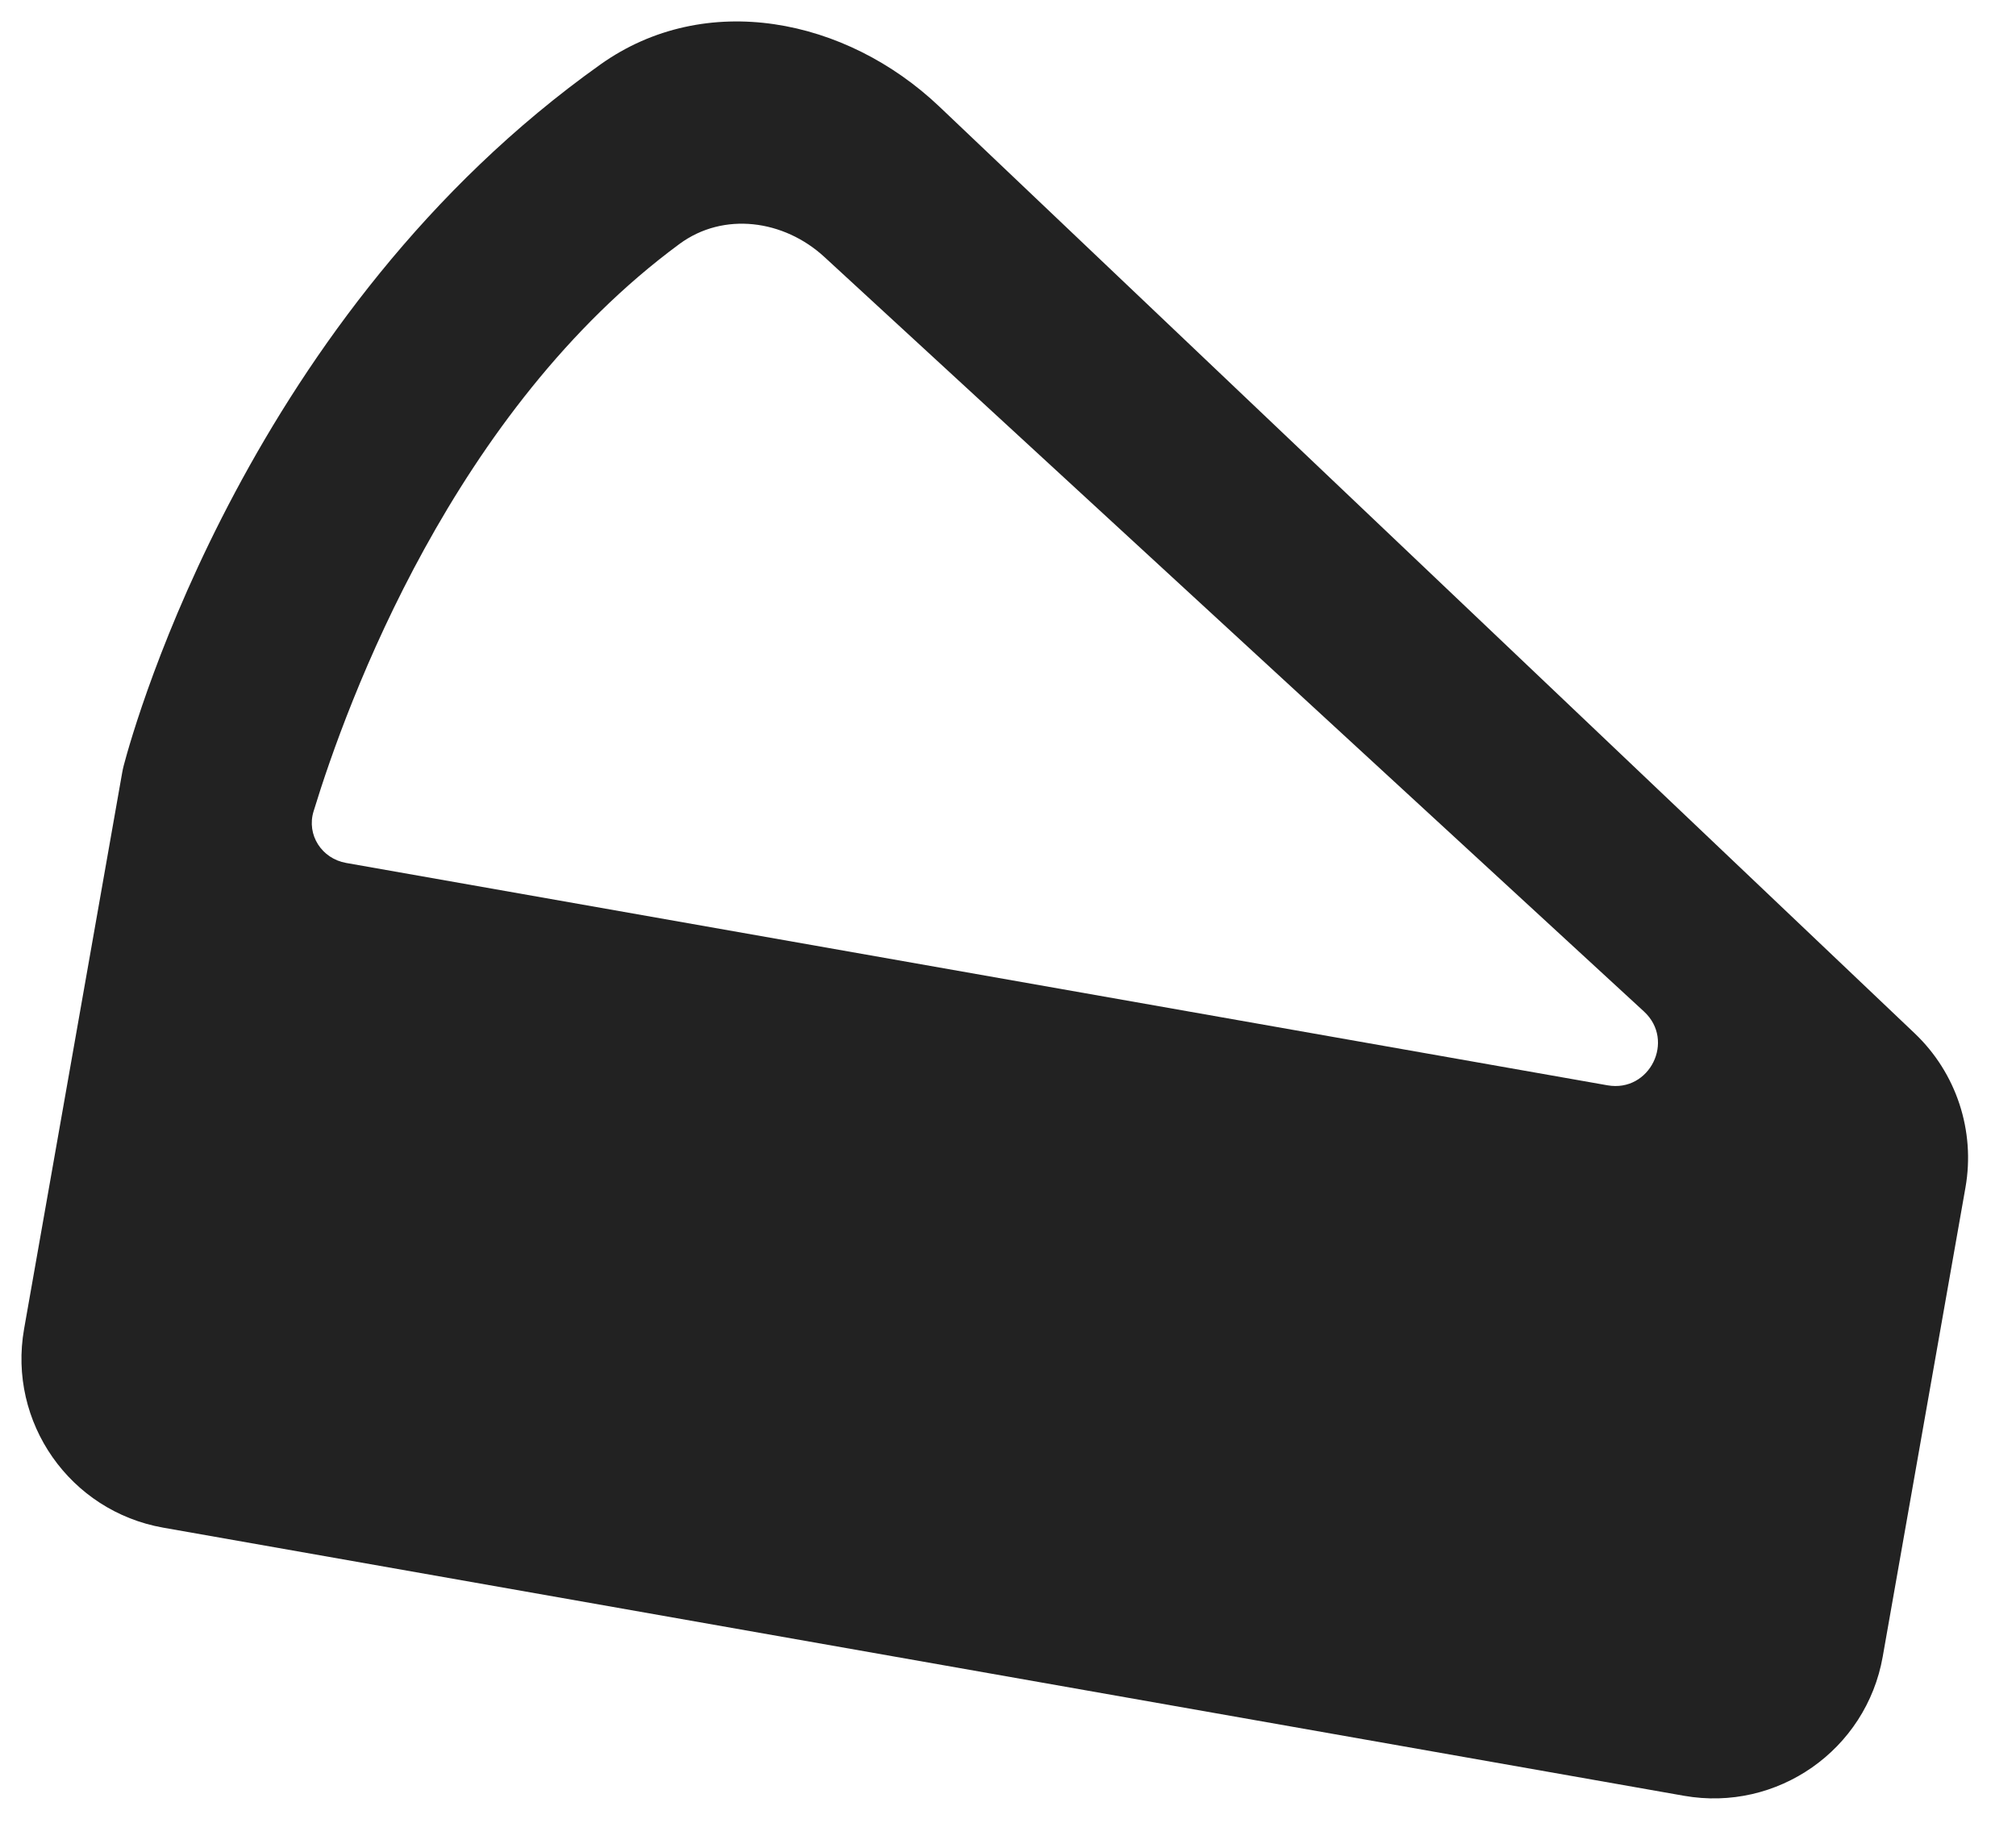 <svg width="94" height="85" viewBox="0 0 94 85" fill="none" xmlns="http://www.w3.org/2000/svg">
<path fill-rule="evenodd" clip-rule="evenodd" d="M78.518 83.744L7.612 71.241C3.261 70.474 0.356 66.325 1.123 61.974L5.692 36.06C5.715 35.931 5.737 35.821 5.77 35.695C6.299 33.691 11.688 14.607 27.997 3.006C32.894 -0.478 39.442 0.831 43.798 4.97L89.276 48.189C91.22 50.037 92.109 52.736 91.644 55.377L87.786 77.255C87.019 81.606 82.87 84.511 78.518 83.744ZM14.621 37.836C16.186 32.711 21.149 19.143 31.68 11.378C33.74 9.859 36.553 10.248 38.437 11.982L76.654 47.171C78.124 48.525 76.92 50.959 74.952 50.612L16.138 40.242C15.005 40.042 14.284 38.936 14.621 37.836Z" fill="#222222"/>
</svg>
